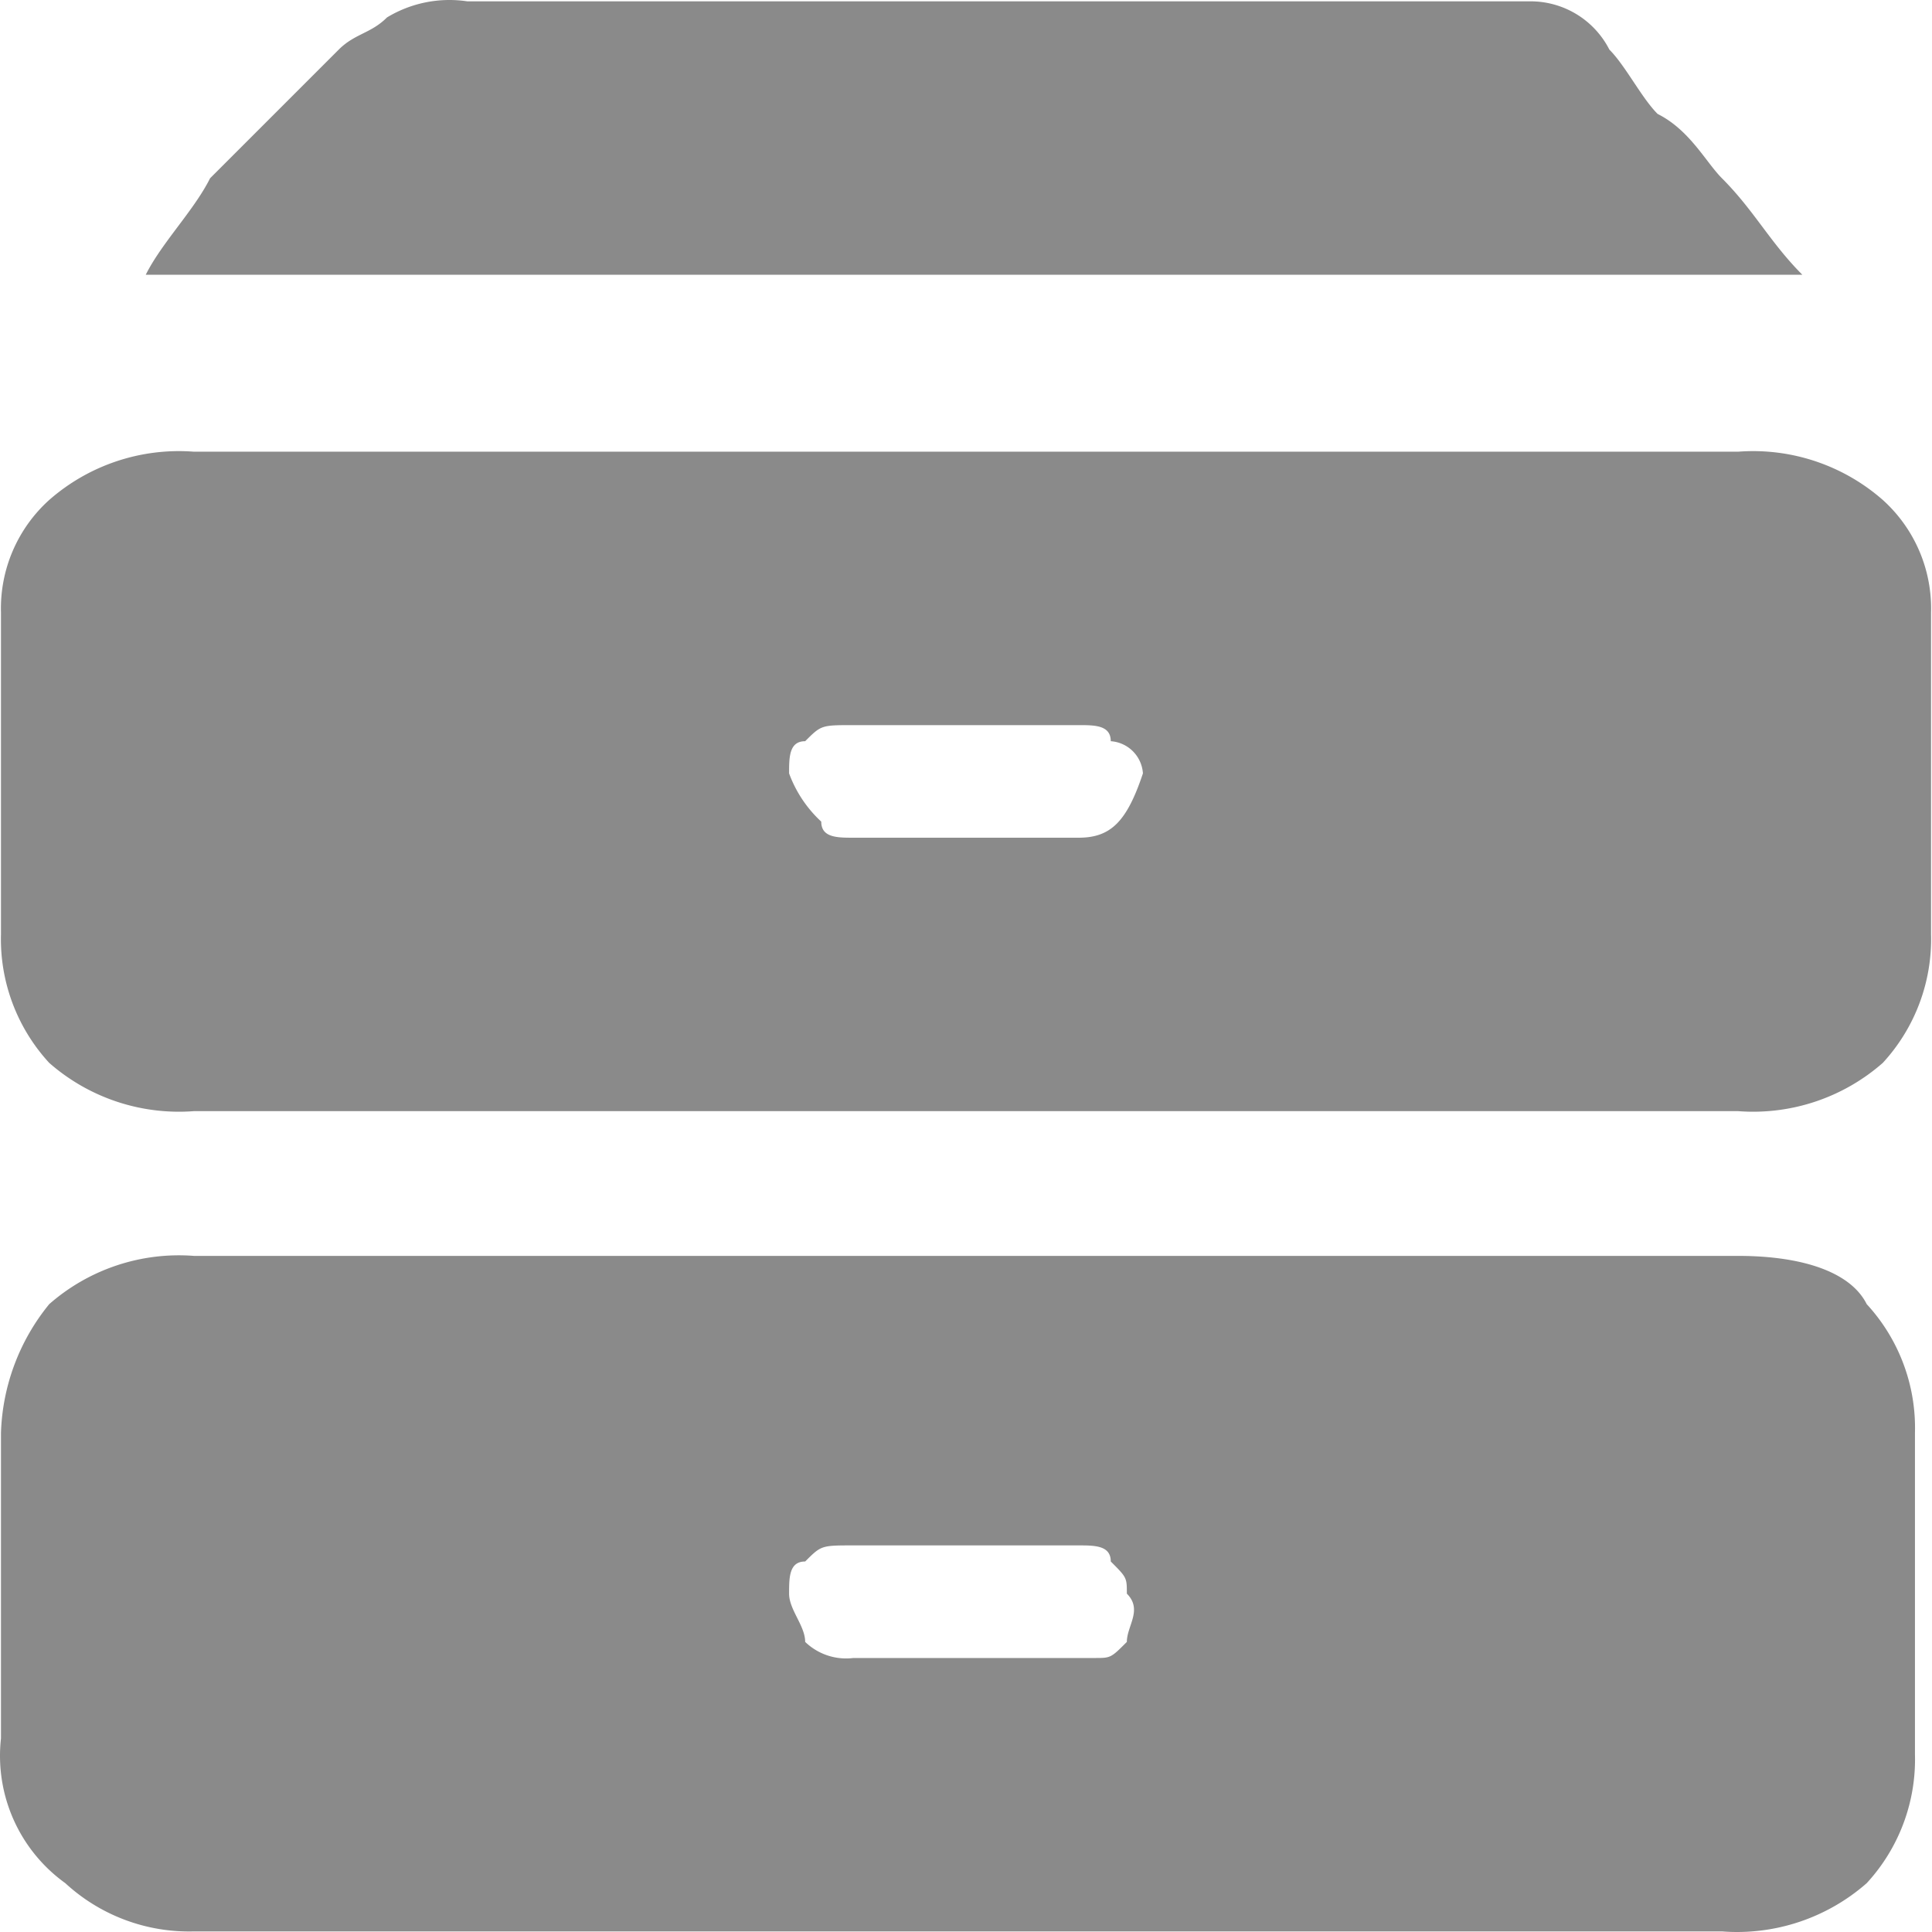 <?xml version="1.0" standalone="no"?><!DOCTYPE svg PUBLIC "-//W3C//DTD SVG 1.1//EN" "http://www.w3.org/Graphics/SVG/1.1/DTD/svg11.dtd"><svg t="1608606381141" class="icon" viewBox="0 0 1024 1024" version="1.1" xmlns="http://www.w3.org/2000/svg" p-id="7017" xmlns:xlink="http://www.w3.org/1999/xlink" width="100" height="100"><defs><style type="text/css"></style></defs><path d="M912.672 94.488c-8.525-8.525-17.05-25.574-34.099-34.099-8.525-8.525-17.05-25.574-25.574-34.099a46.886 46.886 0 0 0-42.624-25.574H247.737a63.879 63.879 0 0 0-42.624 8.525c-8.525 8.525-17.05 8.525-25.574 17.05l-25.574 25.574-42.624 42.624c-8.525 17.05-25.574 34.099-34.099 51.149h878.056c-17.05-17.05-25.574-34.099-42.624-51.149z m8.525 571.162H102.815a104.202 104.202 0 0 0-76.723 25.574 113.38 113.38 0 0 0-25.574 68.199v161.971a83.089 83.089 0 0 0 34.099 76.723 96.785 96.785 0 0 0 68.199 25.574h809.857a104.202 104.202 0 0 0 76.723-25.574 96.785 96.785 0 0 0 25.574-68.199v-170.496a96.785 96.785 0 0 0-25.574-68.199c-8.525-17.05-34.099-25.574-68.199-25.574zM597.254 870.246c-8.525 8.525-8.525 8.525-17.05 8.525h-127.872a31.258 31.258 0 0 1-25.574-8.525c0-8.525-8.525-17.05-8.525-25.574s0-17.05 8.525-17.05c8.525-8.525 8.525-8.525 25.574-8.525h119.347c8.525 0 17.05 0 17.05 8.525 8.525 8.525 8.525 8.525 8.525 17.05 8.525 8.525 0 17.05 0 25.574zM997.92 264.984a104.202 104.202 0 0 0-76.723-25.574H102.815a104.202 104.202 0 0 0-76.723 25.574 77.377 77.377 0 0 0-25.574 59.674v170.496a96.813 96.813 0 0 0 25.574 68.199 104.202 104.202 0 0 0 76.723 25.574h818.382a104.202 104.202 0 0 0 76.723-25.574 96.813 96.813 0 0 0 25.574-68.199v-170.496a77.377 77.377 0 0 0-25.574-59.674z m-426.241 179.021h-119.347c-8.525 0-17.05 0-17.05-8.525a65.556 65.556 0 0 1-17.05-25.574c0-8.525 0-17.05 8.525-17.05 8.525-8.525 8.525-8.525 25.574-8.525h119.347c8.525 0 17.05 0 17.05 8.525a18.328 18.328 0 0 1 17.05 17.05c-8.525 25.574-17.05 34.099-34.099 34.099z" p-id="7018" fill="#8a8a8a"></path></svg>